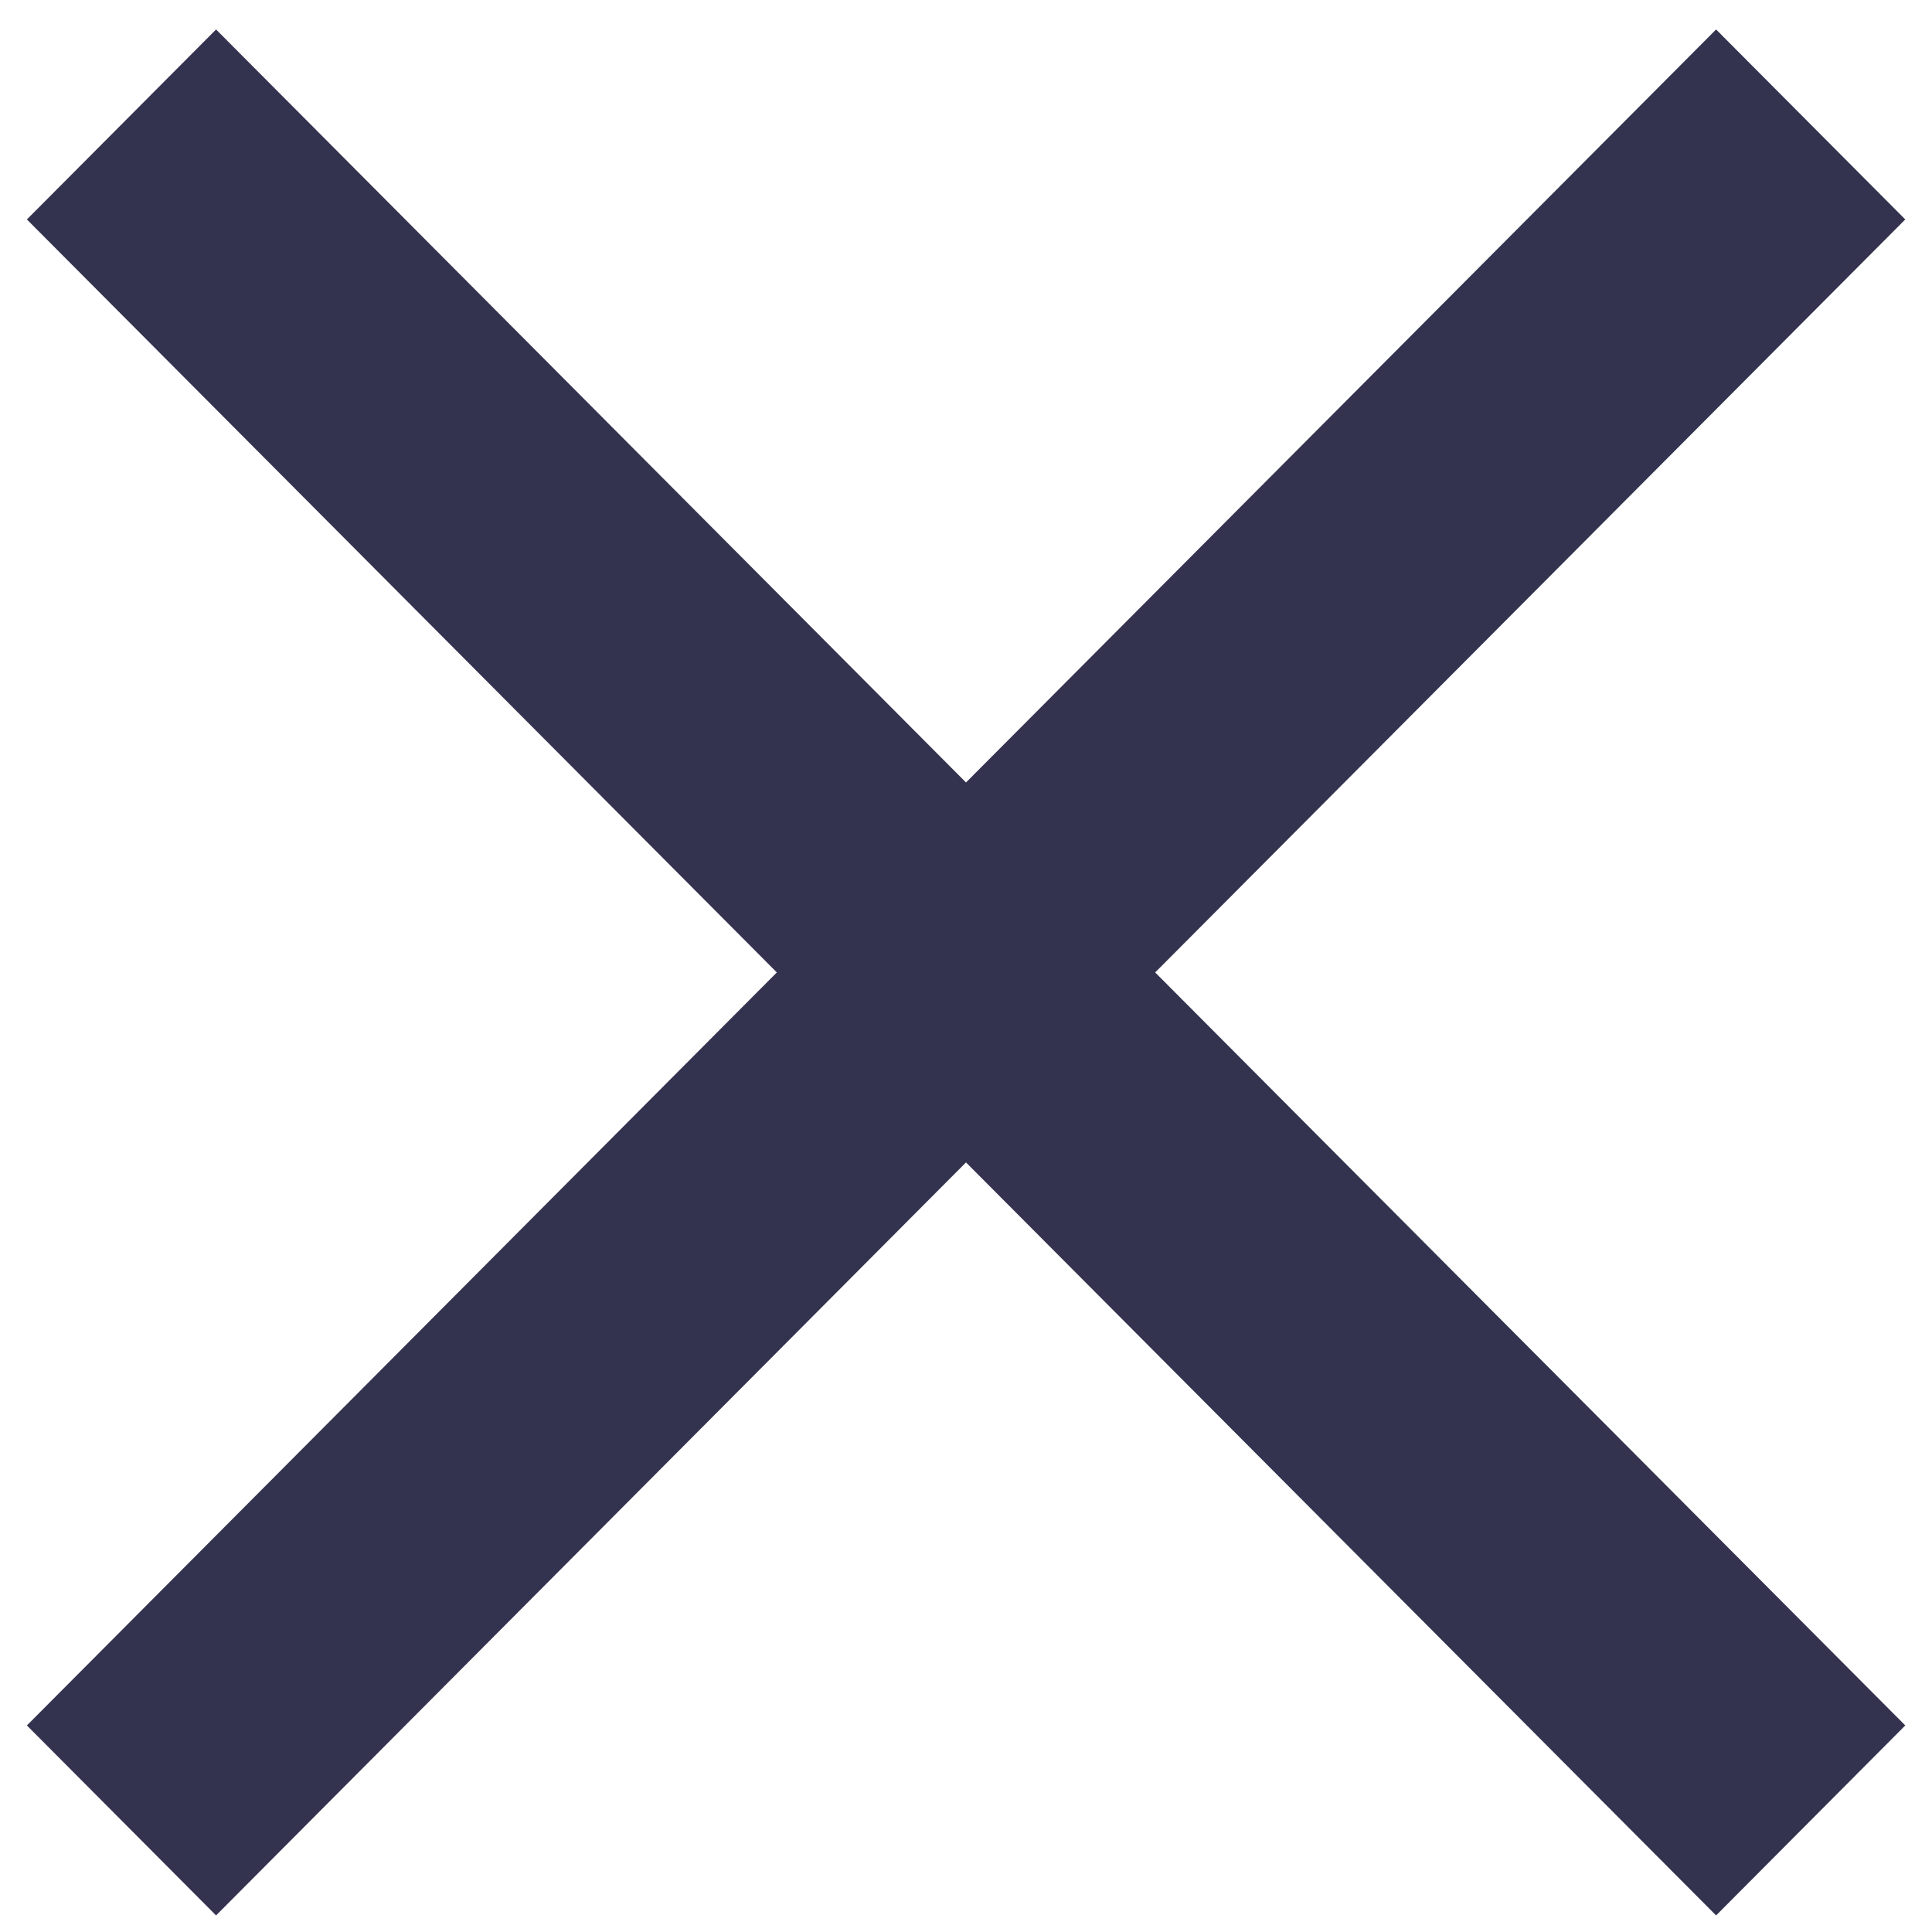 <svg width="12" height="12" viewBox="0 0 12 12" fill="none" xmlns="http://www.w3.org/2000/svg">
<path d="M11.834 1.363L10.659 0.183L6 4.86L1.342 0.183L0.167 1.363L4.825 6.04L0.167 10.717L1.342 11.897L6 7.22L10.659 11.897L11.834 10.717L7.175 6.04L11.834 1.363Z" fill="#33334F"/>
</svg>

